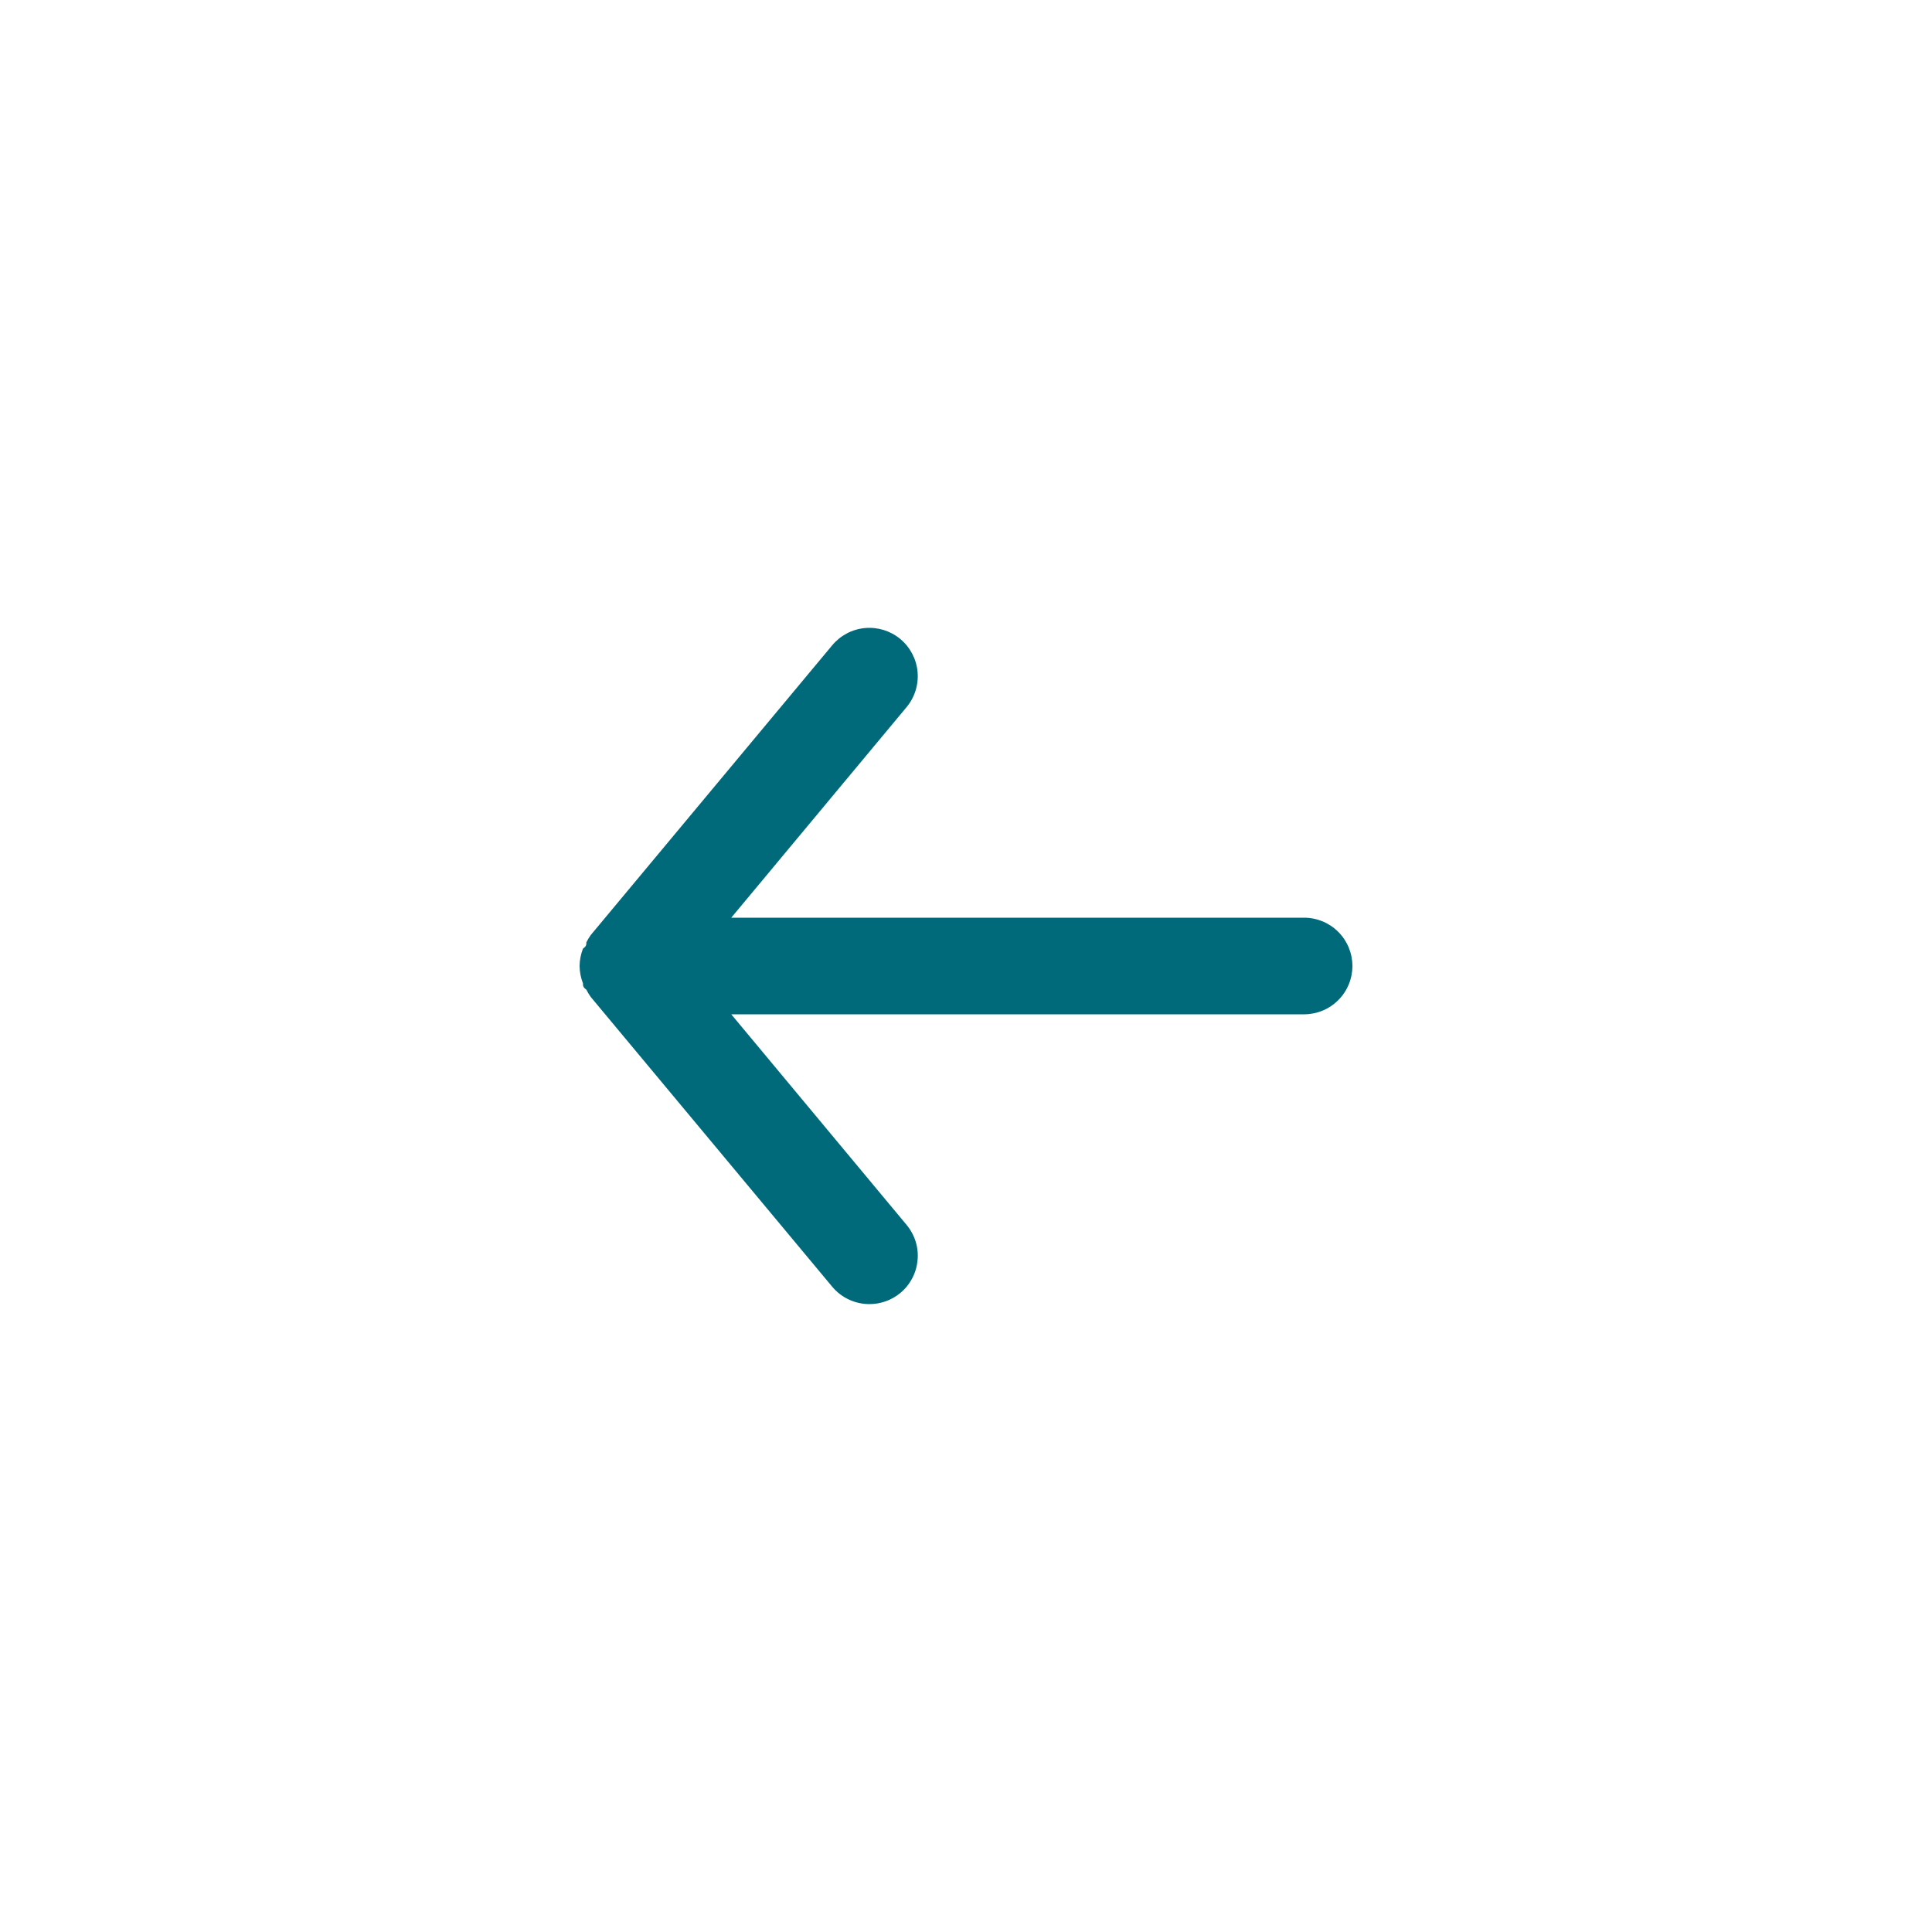<svg width="40" height="40" viewBox="0 0 40 40" fill="none" xmlns="http://www.w3.org/2000/svg">
<path d="M27 19H15.14L18.77 14.64C18.94 14.436 19.021 14.172 18.997 13.908C18.973 13.644 18.844 13.4 18.64 13.23C18.436 13.06 18.172 12.979 17.908 13.003C17.644 13.027 17.4 13.156 17.23 13.36L12.23 19.36C12.196 19.408 12.166 19.458 12.14 19.51C12.14 19.56 12.14 19.59 12.07 19.64C12.025 19.755 12.001 19.877 12 20C12.001 20.123 12.025 20.245 12.07 20.36C12.07 20.41 12.07 20.44 12.14 20.49C12.166 20.542 12.196 20.592 12.23 20.64L17.23 26.64C17.324 26.753 17.442 26.844 17.575 26.906C17.708 26.968 17.853 27 18 27C18.234 27 18.46 26.919 18.64 26.77C18.741 26.686 18.825 26.583 18.886 26.467C18.948 26.35 18.985 26.223 18.997 26.092C19.01 25.961 18.996 25.829 18.957 25.703C18.918 25.578 18.854 25.461 18.77 25.36L15.14 21H27C27.265 21 27.52 20.895 27.707 20.707C27.895 20.52 28 20.265 28 20C28 19.735 27.895 19.48 27.707 19.293C27.52 19.105 27.265 19 27 19Z" fill="#006A7A"/>
</svg>
